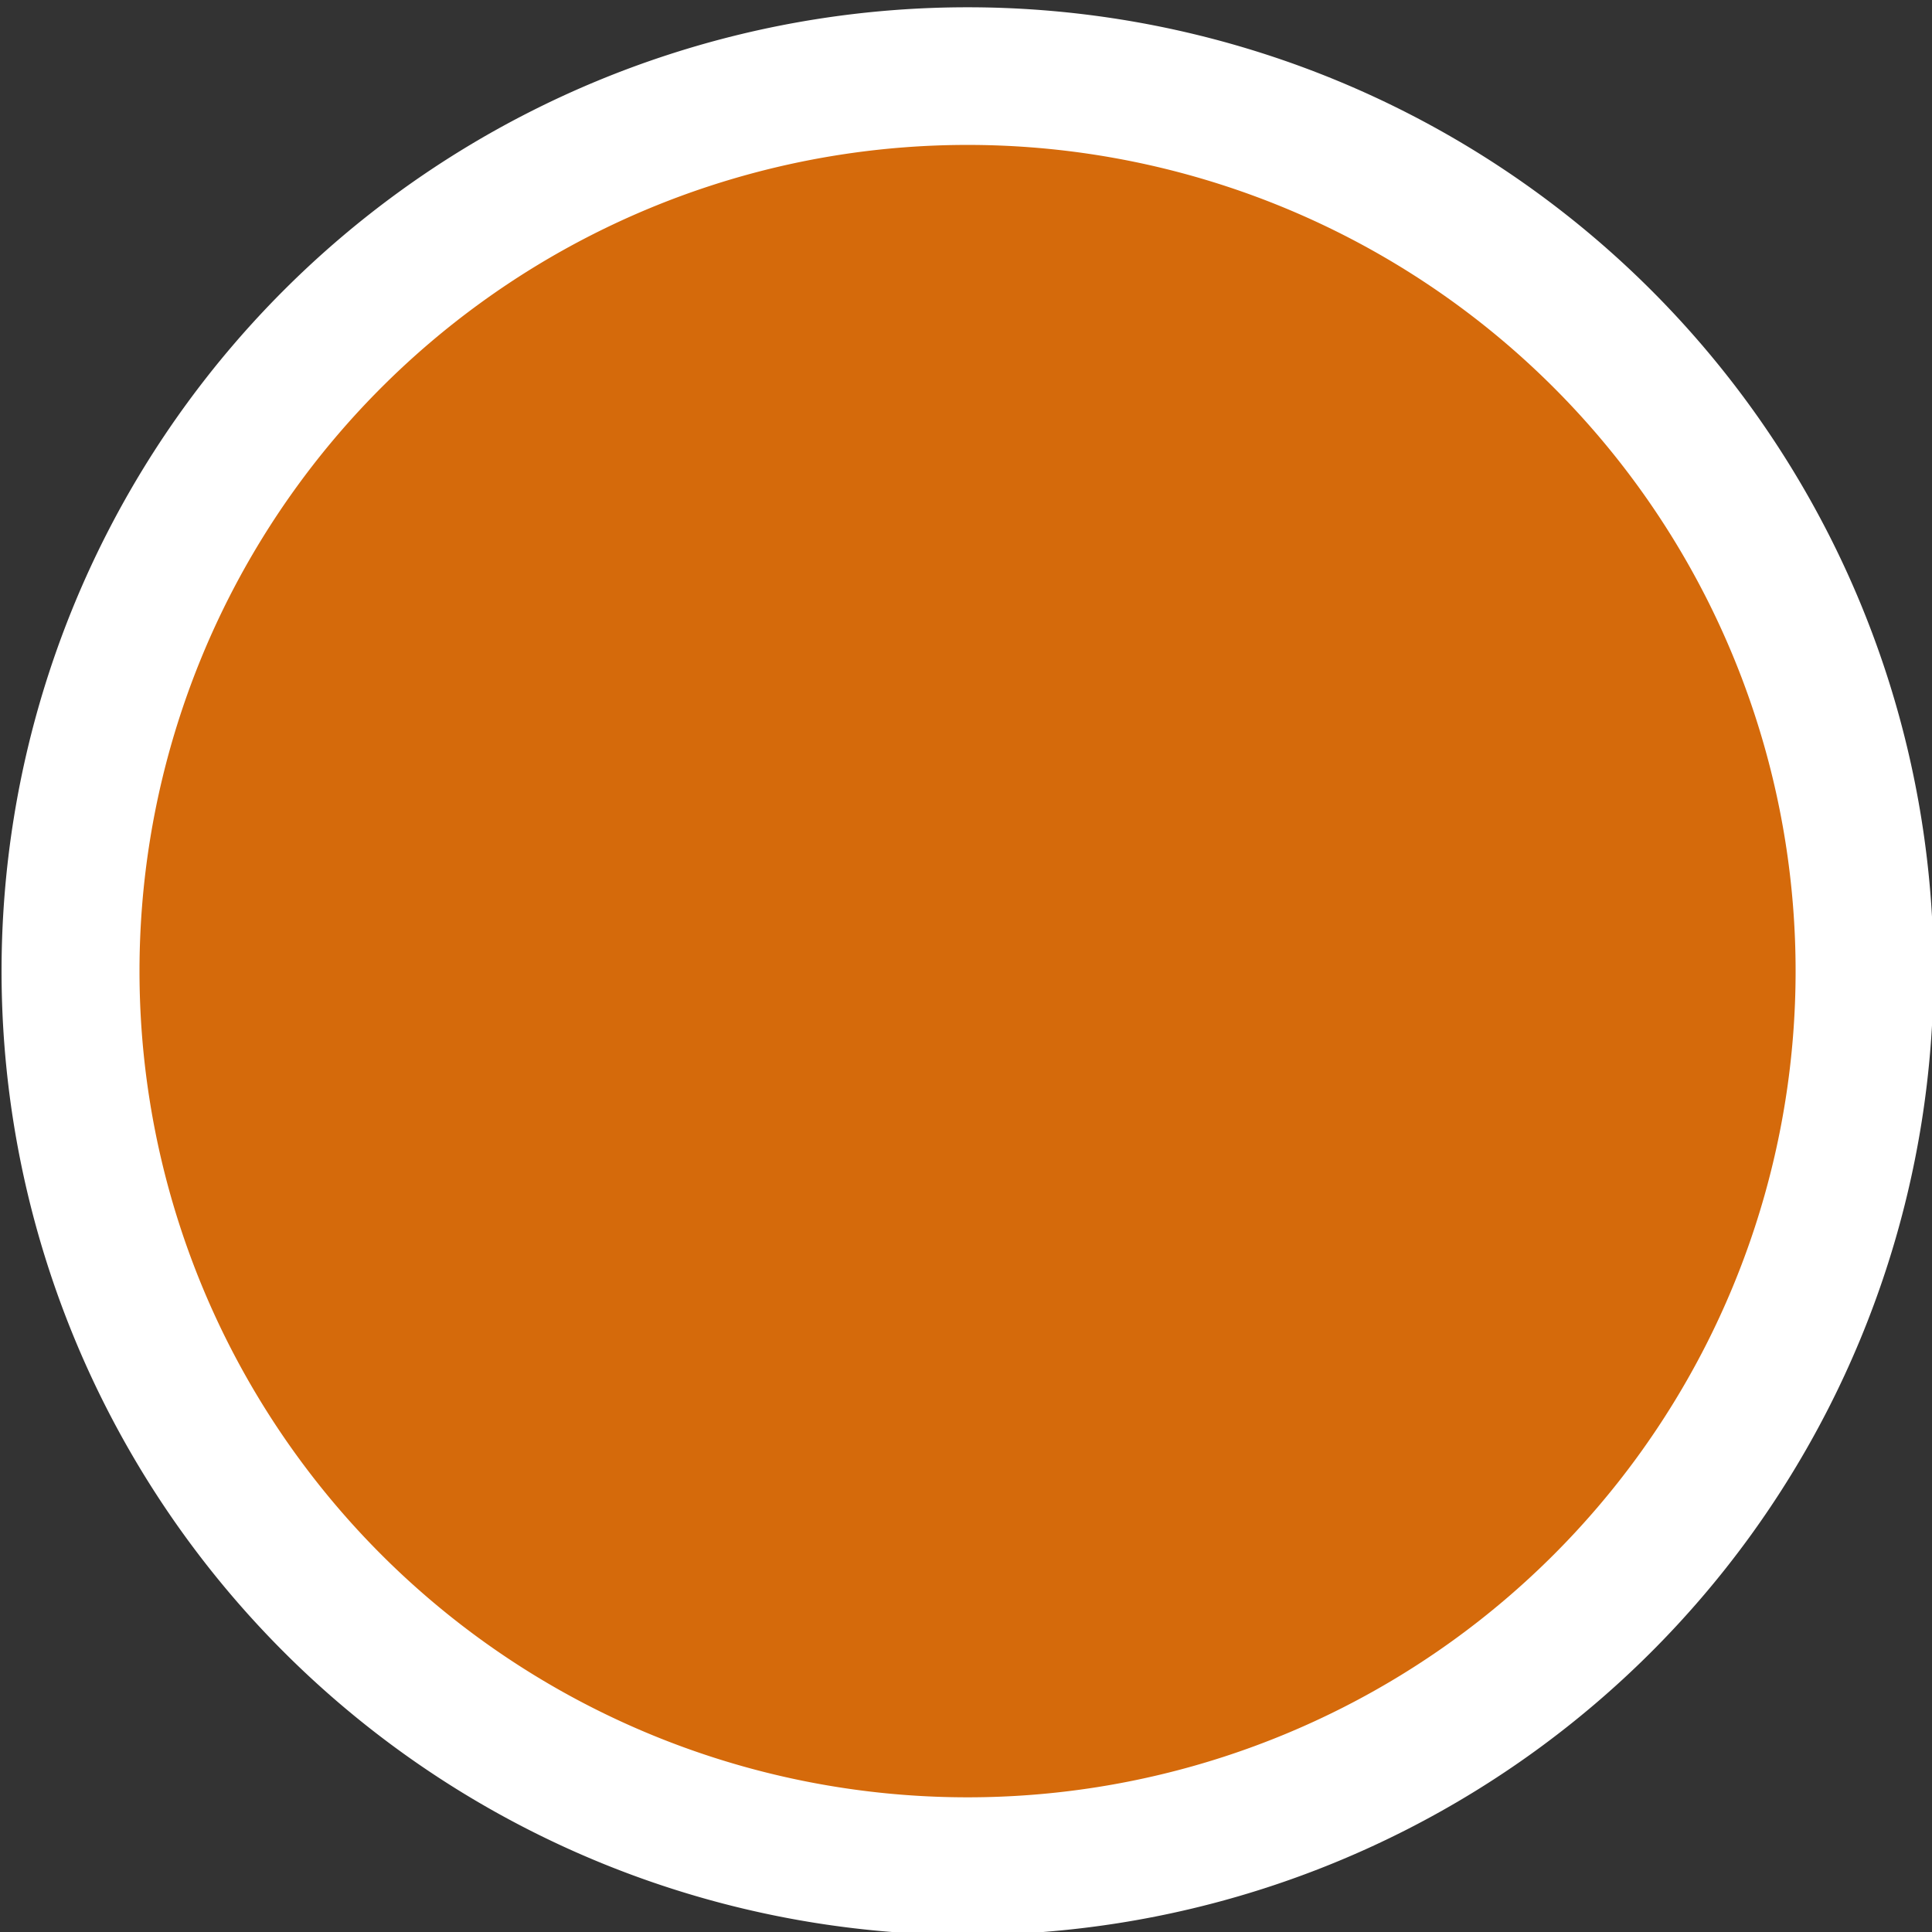 <?xml version="1.0" encoding="UTF-8" standalone="no"?>
<!-- Created with Inkscape (http://www.inkscape.org/) -->

<svg
   xmlns:dc="http://purl.org/dc/elements/1.1/"
   xmlns:cc="http://creativecommons.org/ns#"
   xmlns:rdf="http://www.w3.org/1999/02/22-rdf-syntax-ns#"
   xmlns:svg="http://www.w3.org/2000/svg"
   xmlns="http://www.w3.org/2000/svg"
   xmlns:sodipodi="http://sodipodi.sourceforge.net/DTD/sodipodi-0.dtd"
   xmlns:inkscape="http://www.inkscape.org/namespaces/inkscape"
   width="30"
   height="30"
   id="svg2"
   version="1.1"
   inkscape:version="0.48.5 r10040"
   sodipodi:docname="limited.svg">
  <rect width="100%" height="100%" fill="#333333" stroke="none"/>
  <defs
     id="defs4" />
  <sodipodi:namedview
     id="base"
     pagecolor="#ffffff"
     bordercolor="#666666"
     borderopacity="1.0"
     inkscape:pageopacity="0.0"
     inkscape:pageshadow="2"
     inkscape:zoom="11.2"
     inkscape:cx="9.7729247"
     inkscape:cy="20.101951"
     inkscape:document-units="px"
     inkscape:current-layer="layer1"
     showgrid="false"
     inkscape:window-width="1280"
     inkscape:window-height="998"
     inkscape:window-x="-4"
     inkscape:window-y="-4"
     inkscape:window-maximized="1" />
  <g
     inkscape:label="Capa 1"
     inkscape:groupmode="layer"
     id="layer1"
     transform="translate(0,-1022.362)"
     style="display:inline">
    <path
       sodipodi:type="arc"
       style="opacity:0;fill:#00ff00;stroke:none"
       id="path2985"
       sodipodi:cx="0"
       sodipodi:cy="0.035714202"
       sodipodi:rx="31.785715"
       sodipodi:ry="32.05357"
       d="M 31.786,0.036 C 31.786,17.738 17.555,32.089 0,32.089 c -17.555,0 -31.786,-14.351 -31.786,-32.054 0,-17.703 14.231,-32.054 31.786,-32.054 17.555,0 31.786,14.351 31.786,32.054 z"
       transform="translate(0,1020.362)" />
    <path
       sodipodi:type="arc"
       style="opacity:0;fill:#00ff00;stroke:none"
       id="path2987"
       sodipodi:cx="15.401786"
       sodipodi:cy="13.517858"
       sodipodi:rx="4.5089288"
       sodipodi:ry="4.4642859"
       d="m 19.911,13.518 c 0,2.466 -2.019,4.464 -4.509,4.464 -2.49,0 -4.509,-1.999 -4.509,-4.464 0,-2.466 2.019,-4.464 4.509,-4.464 2.49,0 4.509,1.999 4.509,4.464 z"
       transform="translate(0,1020.362)" />
    <path
       sodipodi:type="arc"
       style="opacity:0;fill:#000080;stroke:none"
       id="path2989"
       sodipodi:cx="17.276785"
       sodipodi:cy="27"
       sodipodi:rx="7.0089288"
       sodipodi:ry="0.71428573"
       d="m 24.286,27 c 0,0.394 -3.138,0.714 -7.009,0.714 -3.871,0 -7.009,-0.32 -7.009,-0.714 0,-0.394 3.138,-0.714 7.009,-0.714 3.871,0 7.009,0.32 7.009,0.714 z"
       transform="translate(0,1020.362)" />
    <path
       sodipodi:type="arc"
       style="opacity:0;fill:#000080;stroke:none"
       id="path2991"
       sodipodi:cx="11.026786"
       sodipodi:cy="10.616072"
       sodipodi:rx="7.9910712"
       sodipodi:ry="8.3482141"
       d="m 19.018,10.616 c 0,4.611 -3.578,8.348 -7.991,8.348 -4.413,0 -7.991,-3.738 -7.991,-8.348 0,-4.611 3.578,-8.348 7.991,-8.348 4.413,0 7.991,3.738 7.991,8.348 z"
       transform="translate(0,1020.362)" />
    <path
       sodipodi:type="arc"
       style="opacity:0;fill:#000080;stroke:none"
       id="path2993"
       sodipodi:cx="15.446428"
       sodipodi:cy="7.8482141"
       sodipodi:rx="9.5535717"
       sodipodi:ry="8.8839283"
       d="m 25,7.848 c 0,4.906 -4.277,8.884 -9.554,8.884 -5.276,0 -9.554,-3.977 -9.554,-8.884 0,-4.906 4.277,-8.884 9.554,-8.884 C 20.723,-1.036 25,2.942 25,7.848 z"
       transform="translate(0,1020.362)" />
    <path
       sodipodi:type="arc"
       style="fill:#ff7800;fill-opacity:0.792;stroke:#ffffff;stroke-width:2.396;stroke-miterlimit:4;stroke-opacity:1;stroke-dasharray:none"
       id="path3767"
       sodipodi:cx="15.758928"
       sodipodi:cy="15.616072"
       sodipodi:rx="15.580358"
       sodipodi:ry="15.580358"
       d="m 31.339,15.616 a 15.58,15.58 0 1 1 -31.161,0 15.58,15.58 0 1 1 31.161,0 z"
       transform="matrix(0.894,0,0,0.892,0.936,1023.512)" />
  </g>
</svg>
